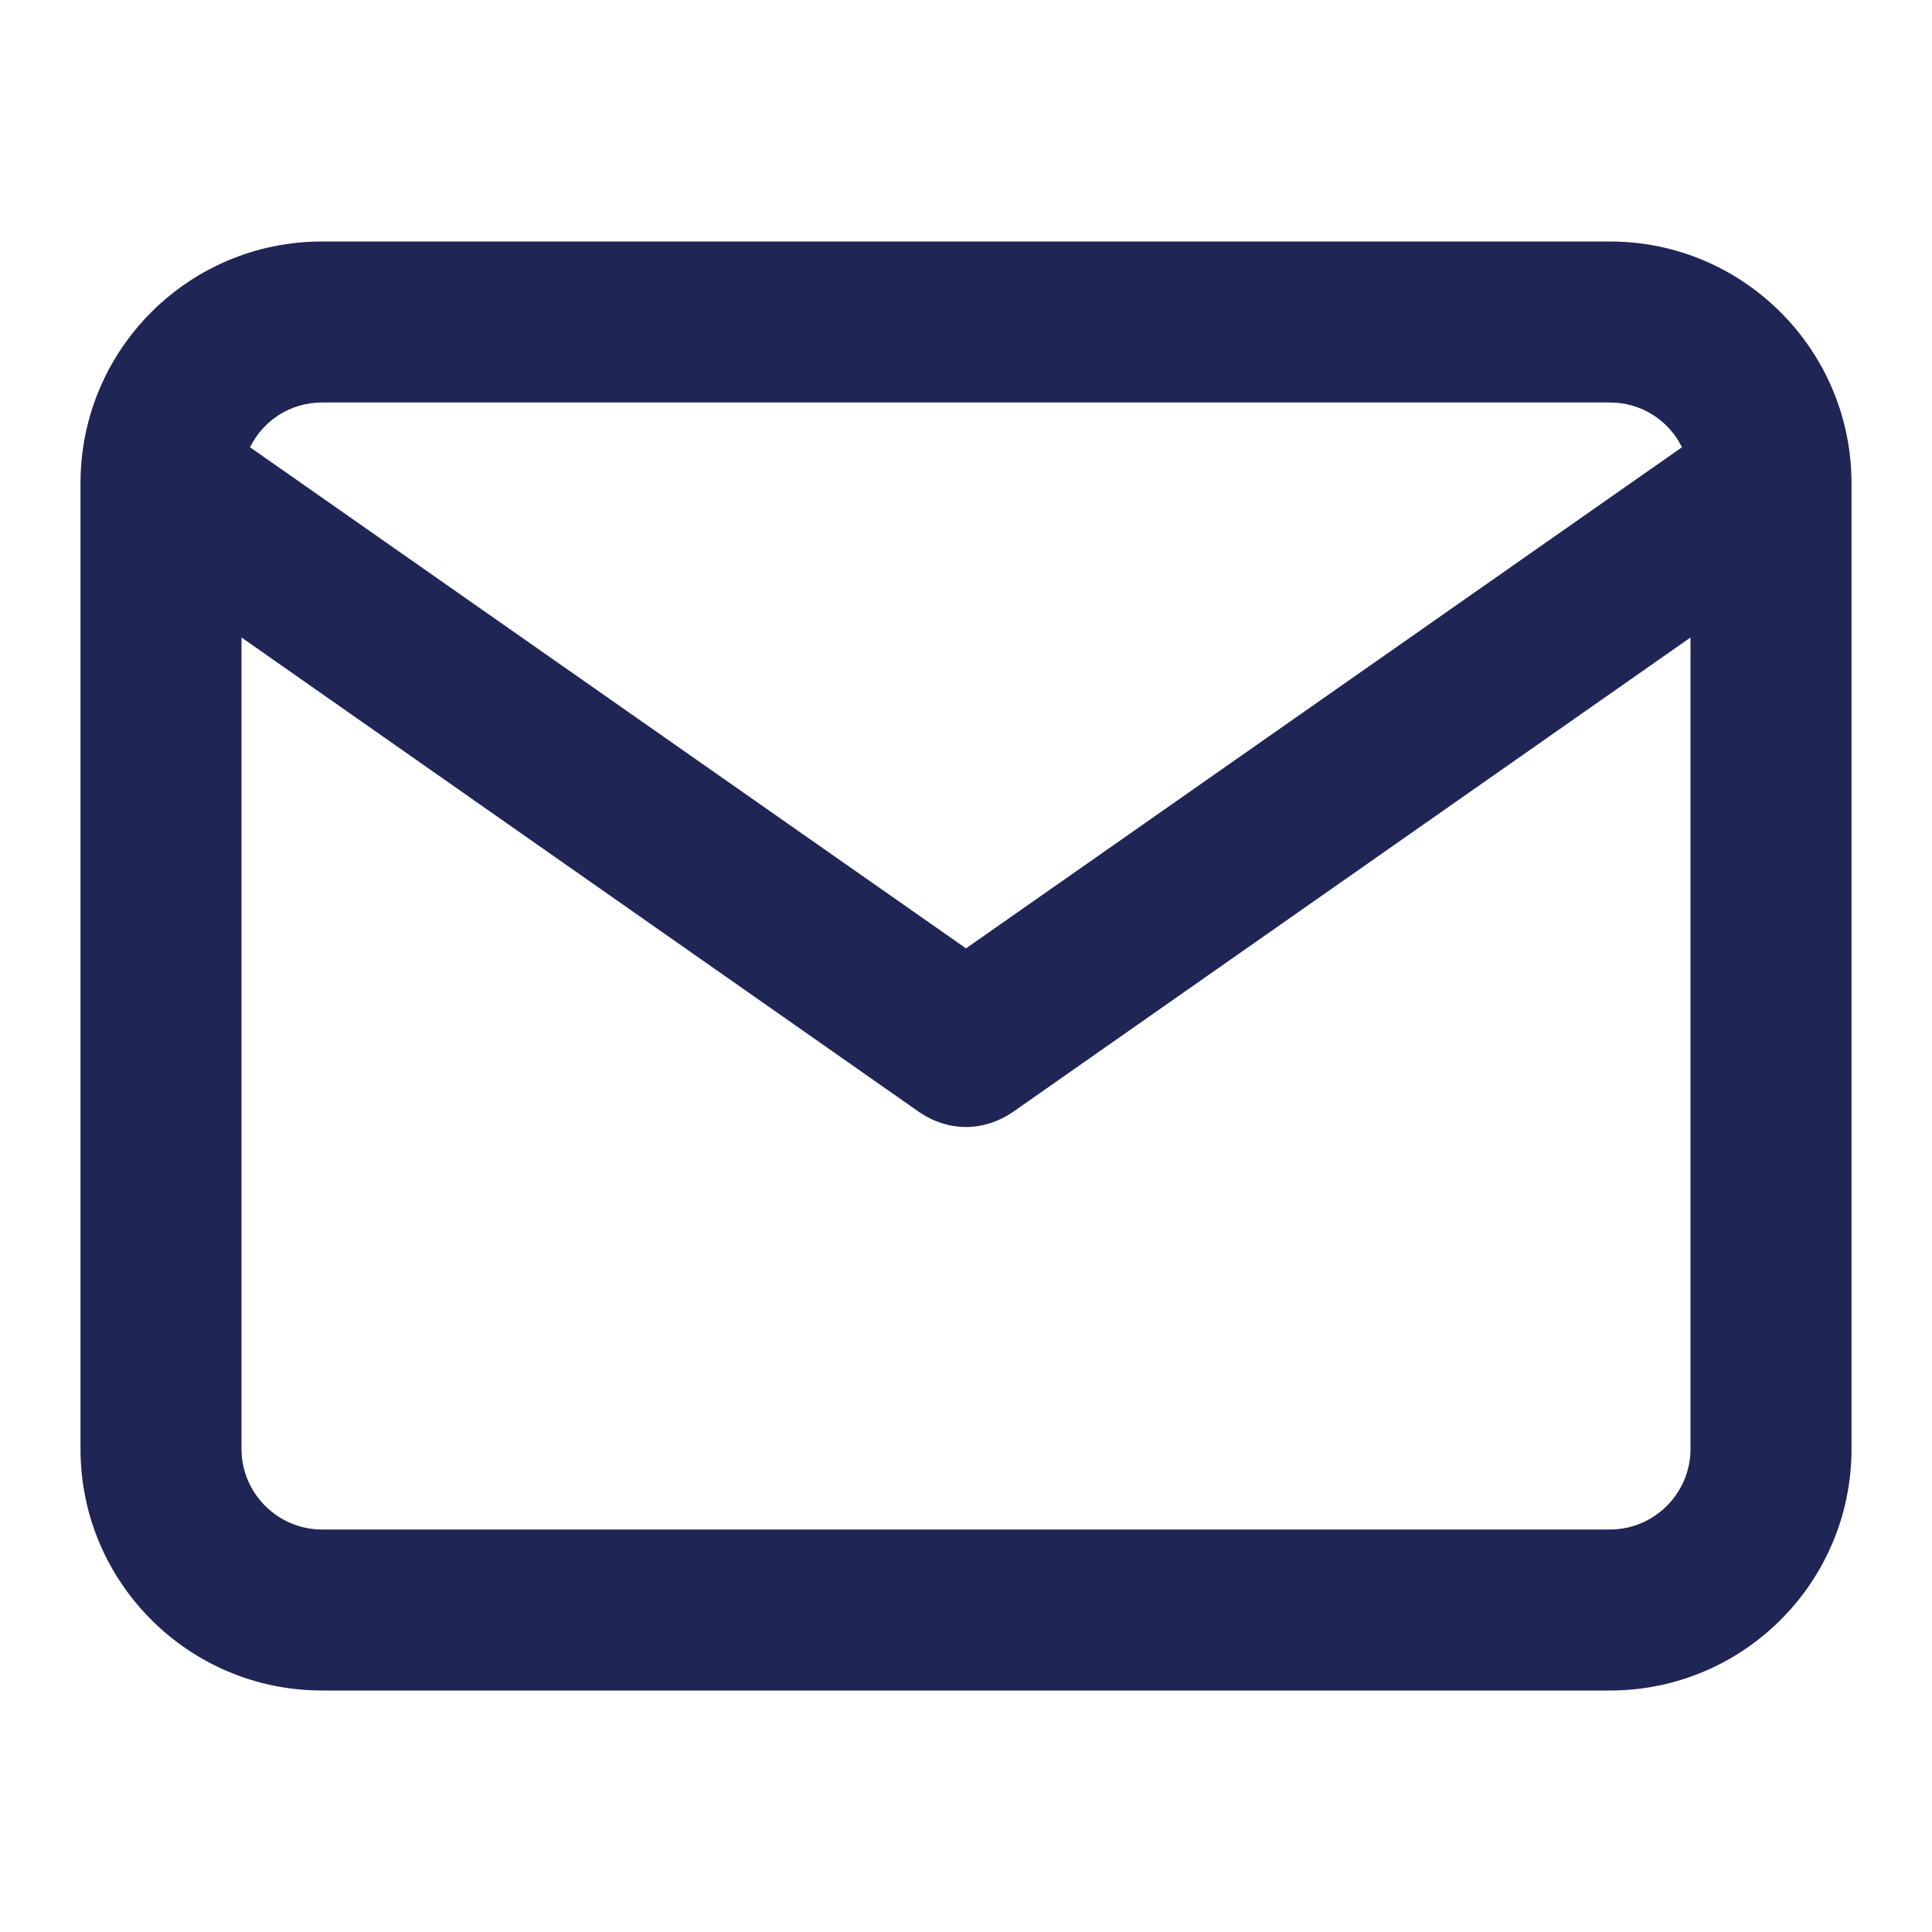 <?xml version="1.0" encoding="UTF-8" standalone="no"?>
<svg width="24px" height="24px" viewBox="0 0 24 24" version="1.1" xmlns="http://www.w3.org/2000/svg" xmlns:xlink="http://www.w3.org/1999/xlink">
    <!-- Generator: Sketch 46.2 (44496) - http://www.bohemiancoding.com/sketch -->
    <title>Icon/utility/Indigo/24px/Email</title>
    <desc>Created with Sketch.</desc>
    <defs></defs>
    <g id="Symbols" stroke="none" stroke-width="1" fill="none" fill-rule="evenodd">
        <g id="Icon/utility/Indigo/24px/Email">
            <rect id="Rectangle-6" x="0" y="0" width="24" height="24"></rect>
            <path d="M20,19 L4,19 C3.45,19 3,18.55 3,18 L3,7.919 L11.425,13.819 C11.6,13.938 11.8,14 12,14 C12.2,14 12.4,13.937 12.575,13.819 L21,7.919 L21,18 C21,18.55 20.55,19 20,19 L20,19 Z M4,5 L20,5 C20.394,5 20.731,5.225 20.894,5.556 L12,11.781 L3.106,5.556 C3.268,5.225 3.606,5 4,5 L4,5 Z M23,5.981 C22.988,4.337 21.65,3 20,3 L4,3 C2.35,3 1.012,4.331 1,5.981 L1,6.012 L1,18 C1,19.656 2.344,21 4,21 L20,21 C21.656,21 23,19.656 23,18 L23,6.012 L23,5.981 Z" id="Email" fill="#1F2555"></path>
        </g>
    </g>
</svg>